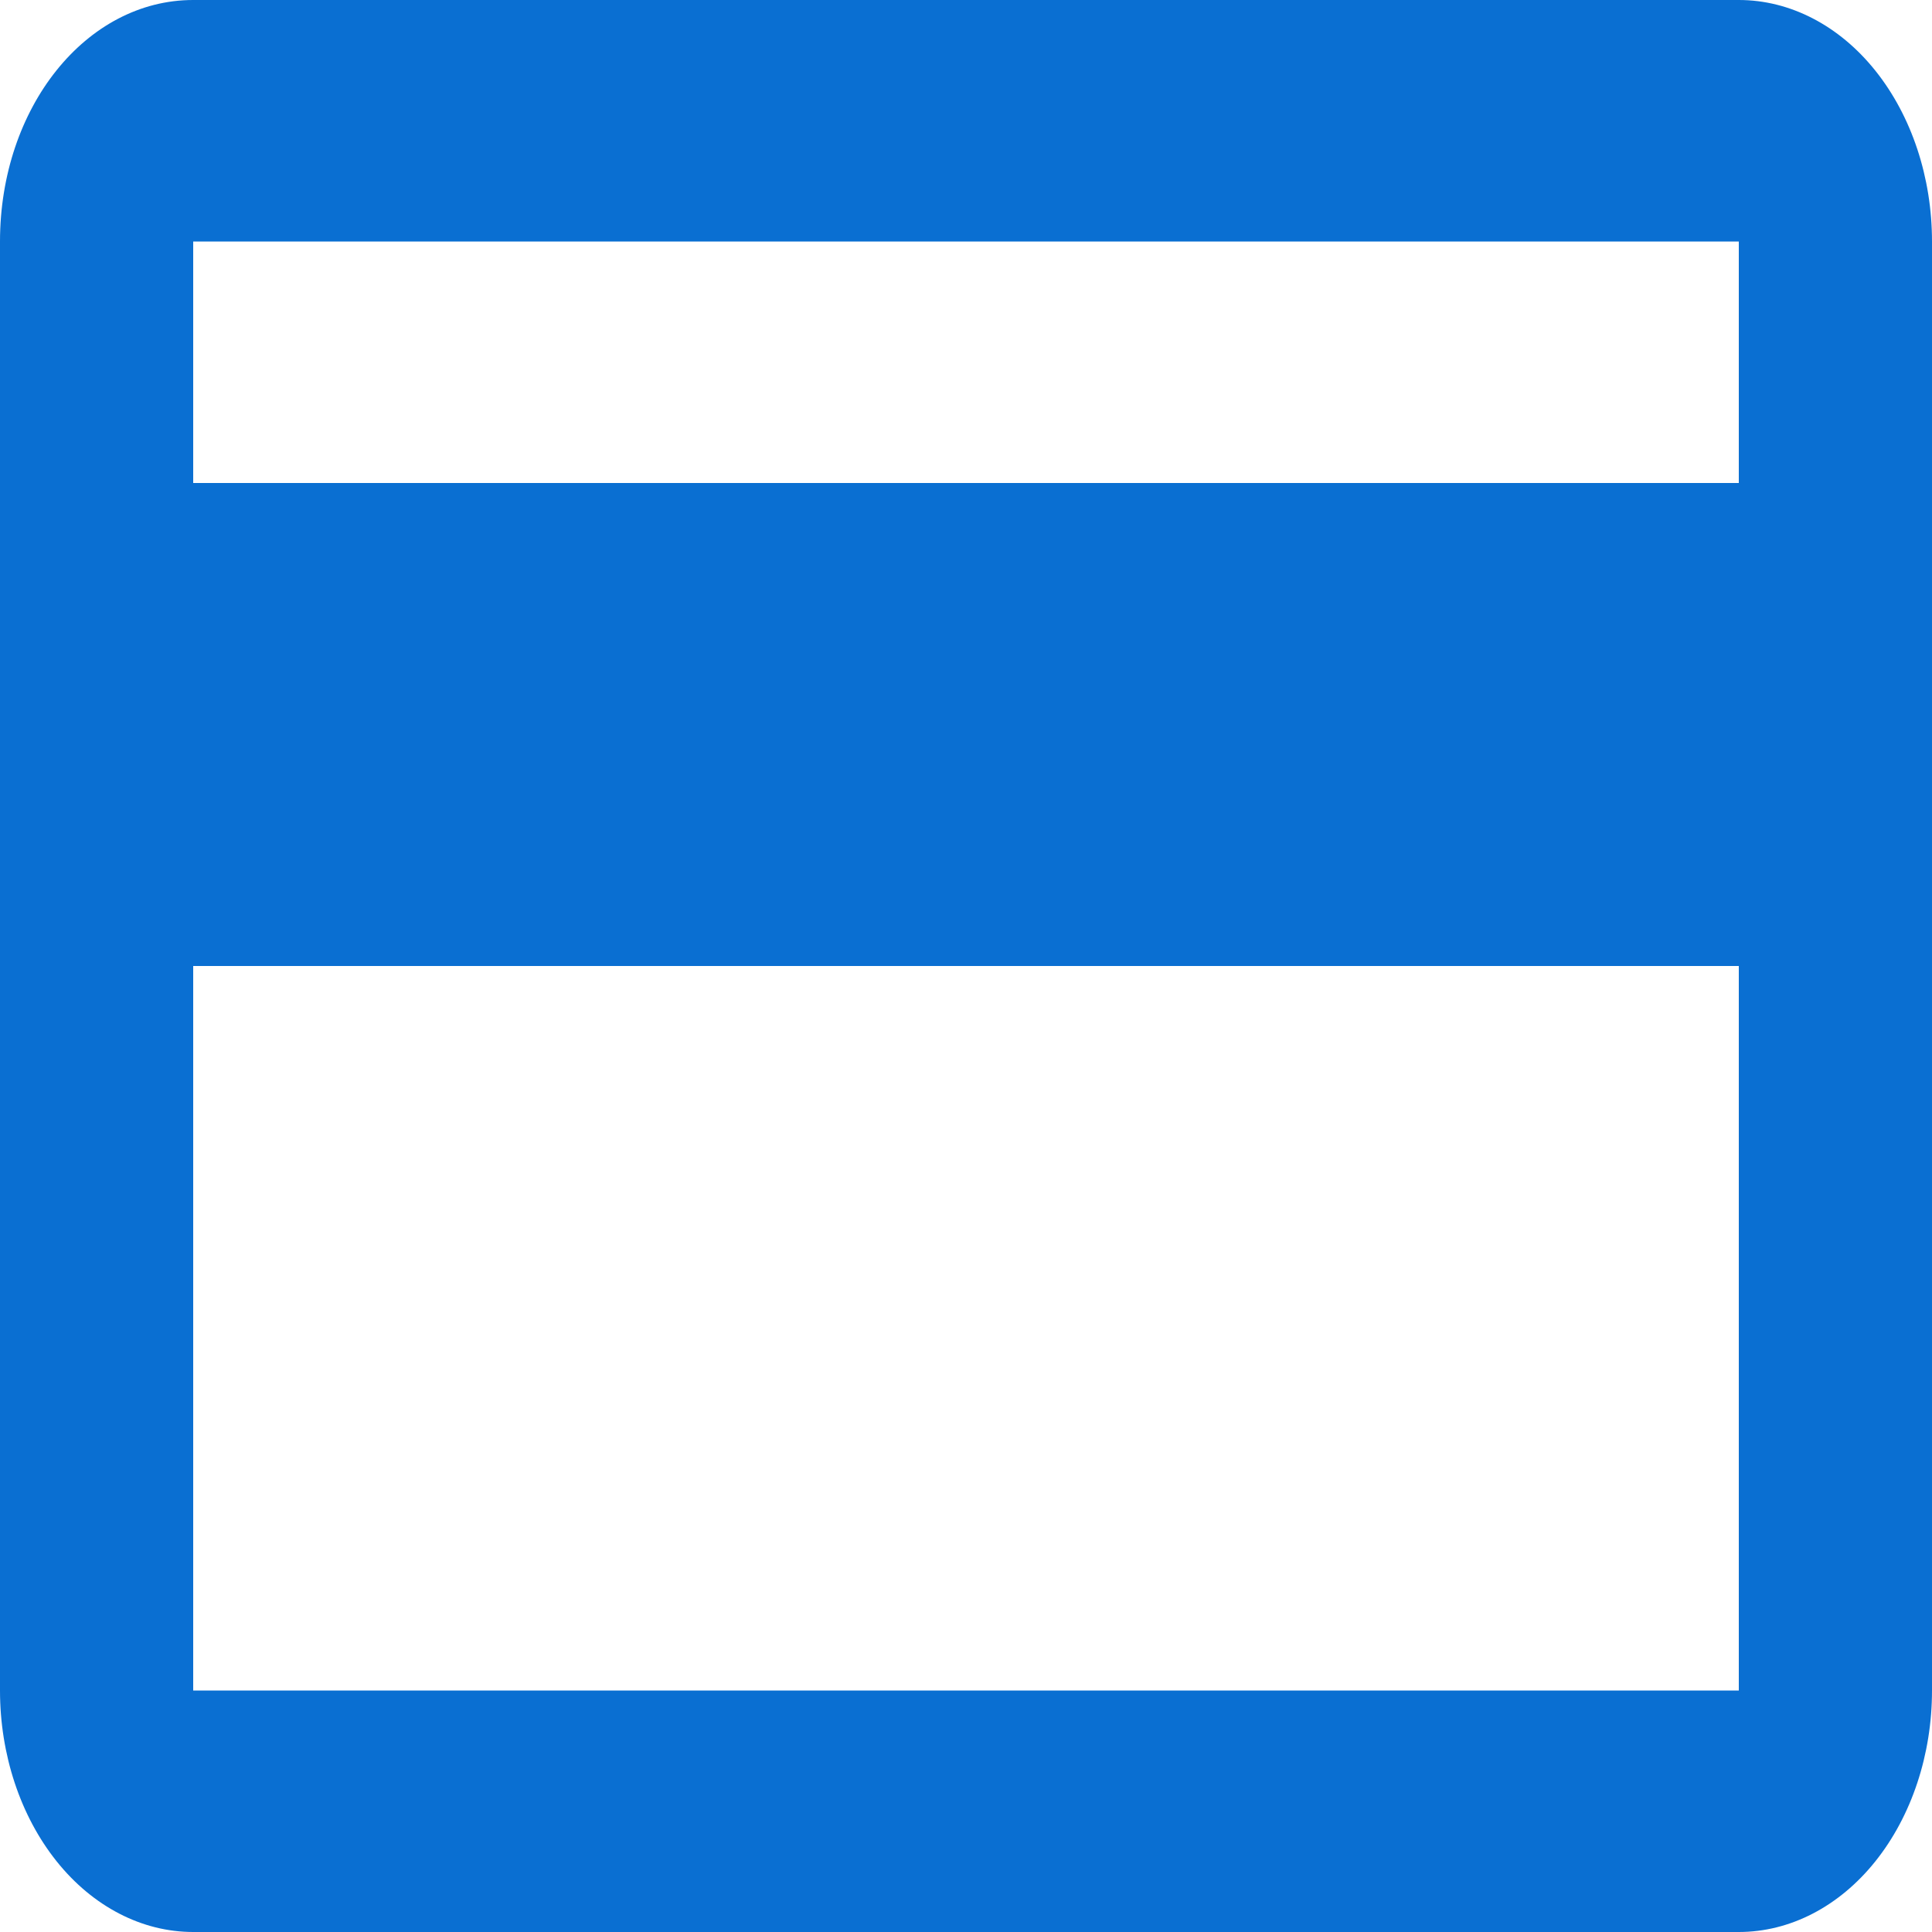 <svg width="20" height="20" viewBox="0 0 20 20" fill="none" xmlns="http://www.w3.org/2000/svg">
<path d="M18 5H2V2.5H18M18 17.5H2V10H18M18 0H2C0.89 0 0 1.113 0 2.5V17.5C0 18.163 0.211 18.799 0.586 19.268C0.961 19.737 1.47 20 2 20H18C18.53 20 19.039 19.737 19.414 19.268C19.789 18.799 20 18.163 20 17.5V2.5C20 1.837 19.789 1.201 19.414 0.732C19.039 0.263 18.53 0 18 0Z" fill="#0A6FD2"/>
</svg>
